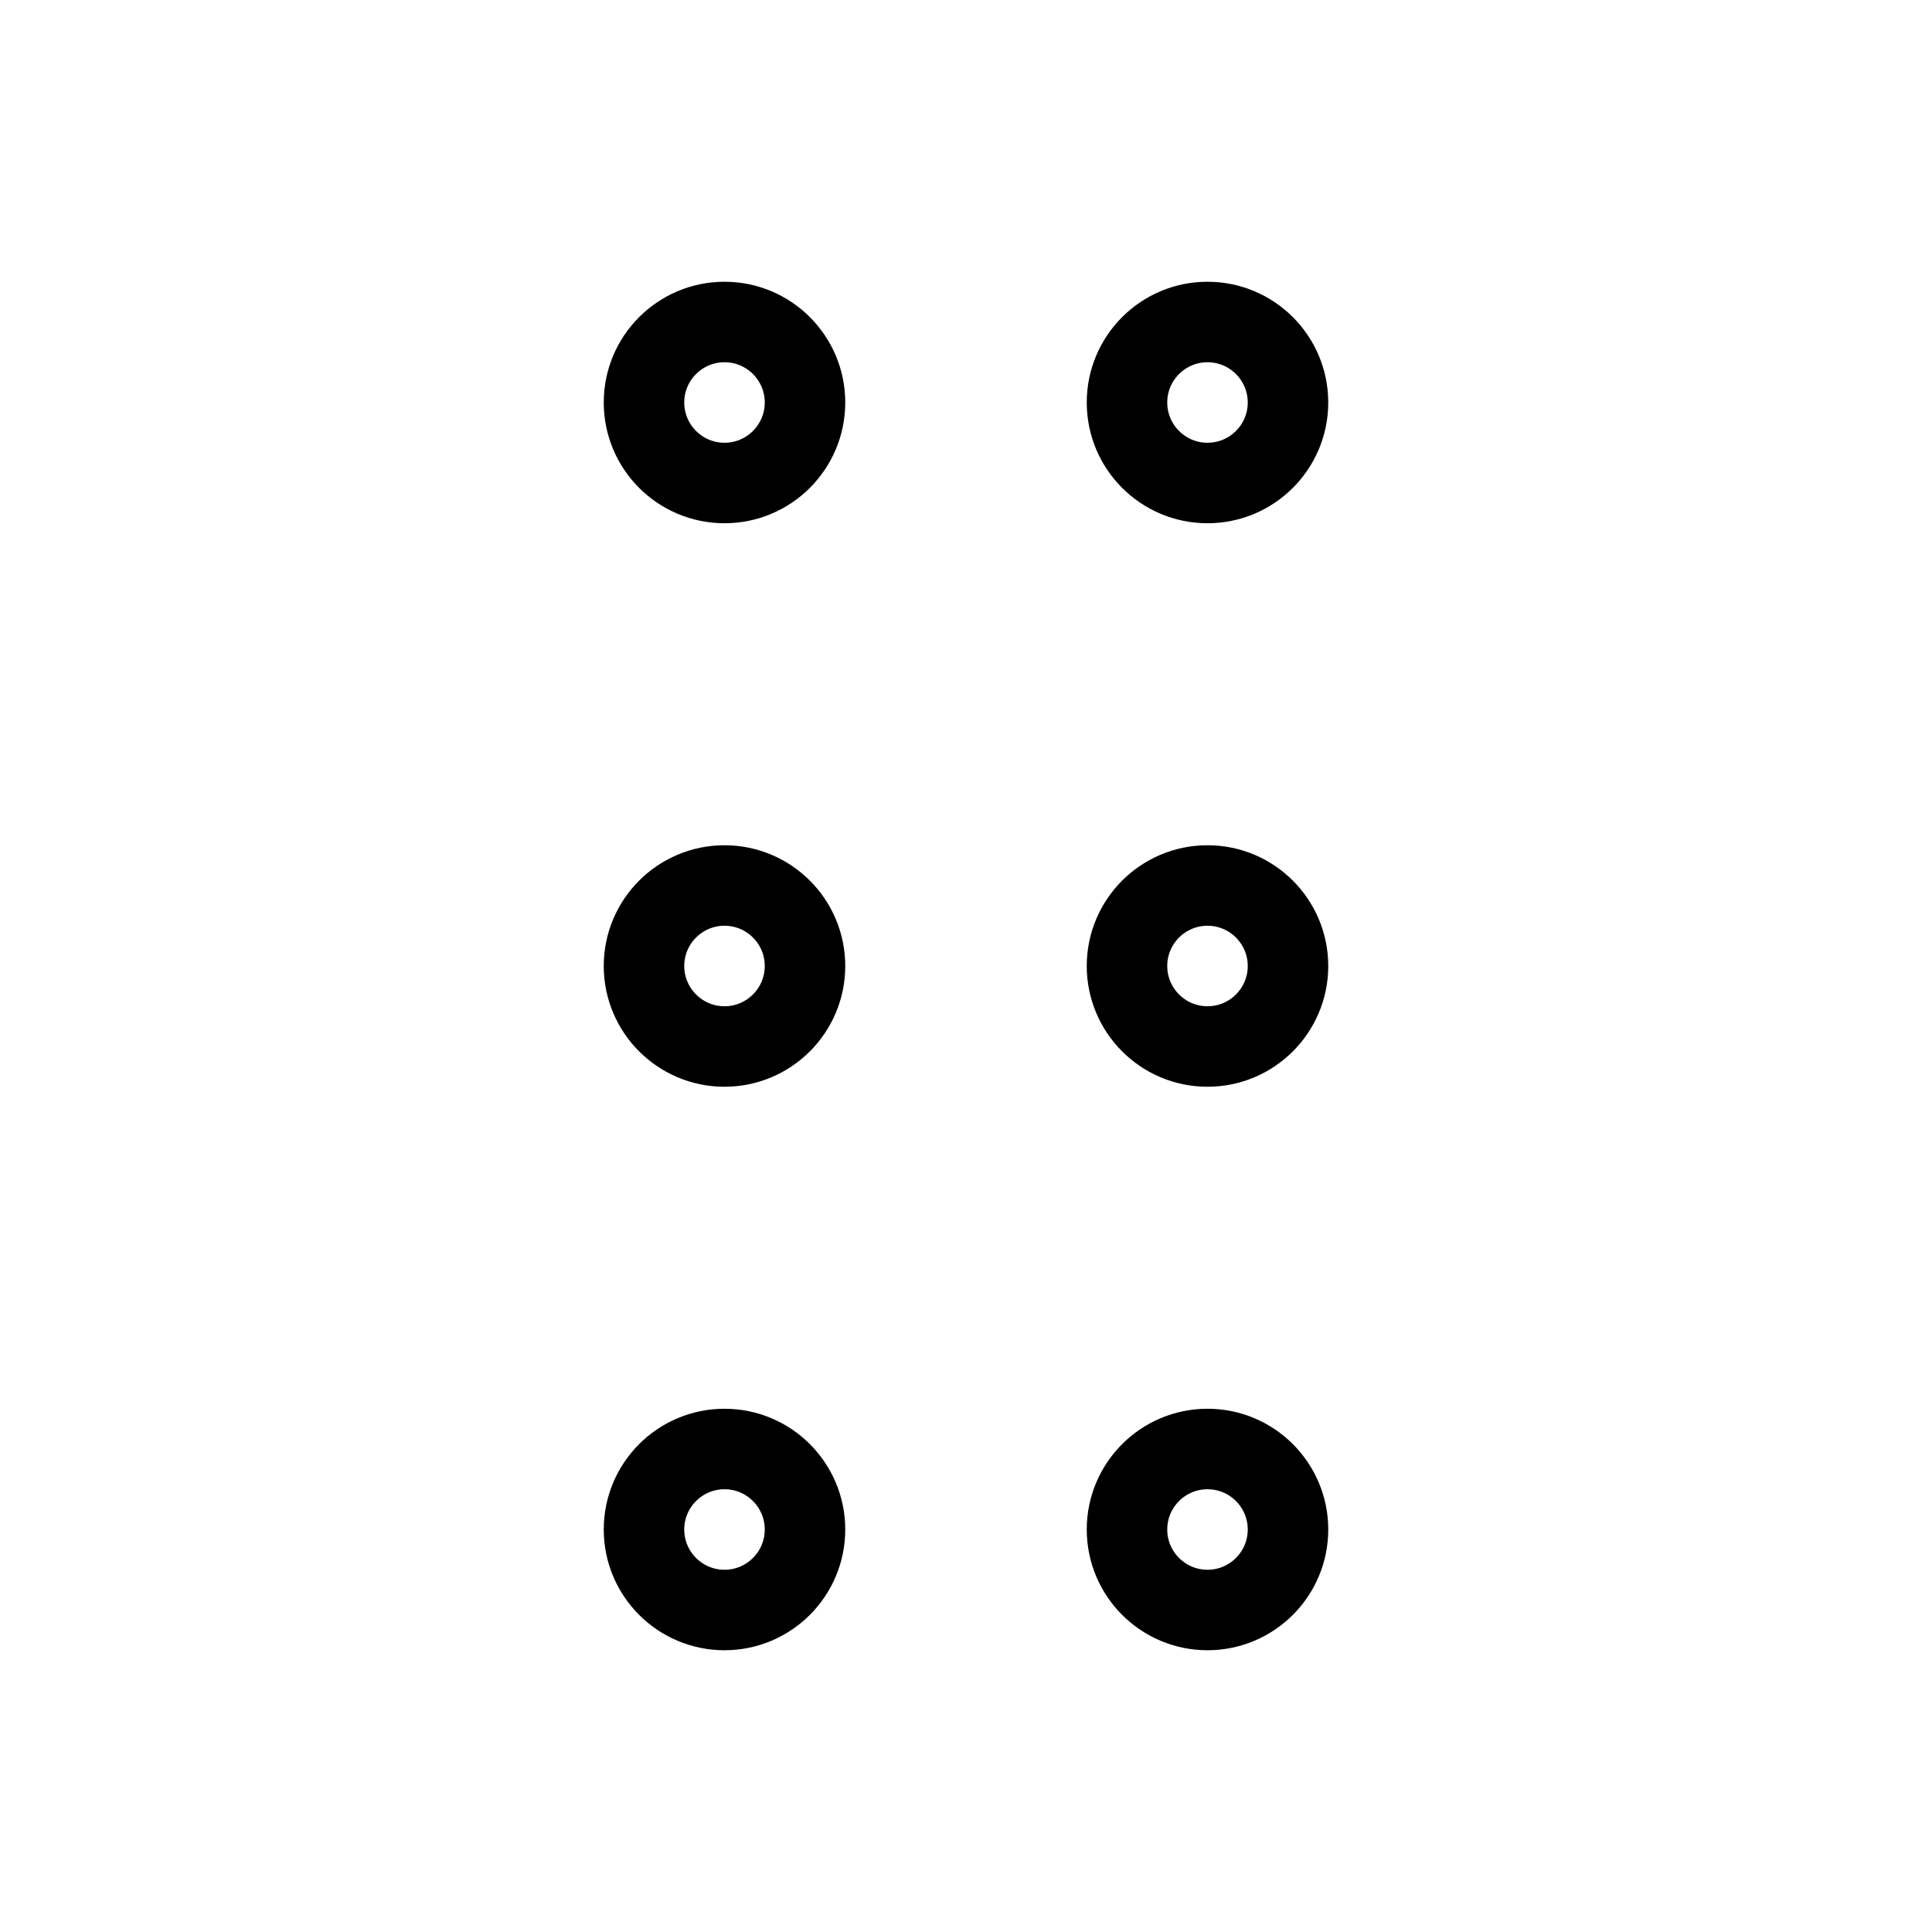 <svg width="24" height="24" viewBox="0 0 24 24" fill="none" xmlns="http://www.w3.org/2000/svg"><path d="M9 13C9.552 13 10 12.552 10 12C10 11.448 9.552 11 9 11C8.448 11 8 11.448 8 12C8 12.552 8.448 13 9 13Z" stroke="currentColor" stroke-width="1" stroke-linecap="round" stroke-linejoin="round"/><path d="M9 6C9.552 6 10 5.552 10 5C10 4.448 9.552 4 9 4C8.448 4 8 4.448 8 5C8 5.552 8.448 6 9 6Z" stroke="currentColor" stroke-width="1" stroke-linecap="round" stroke-linejoin="round"/><path d="M9 20C9.552 20 10 19.552 10 19C10 18.448 9.552 18 9 18C8.448 18 8 18.448 8 19C8 19.552 8.448 20 9 20Z" stroke="currentColor" stroke-width="1" stroke-linecap="round" stroke-linejoin="round"/><path d="M15 13C15.552 13 16 12.552 16 12C16 11.448 15.552 11 15 11C14.448 11 14 11.448 14 12C14 12.552 14.448 13 15 13Z" stroke="currentColor" stroke-width="1" stroke-linecap="round" stroke-linejoin="round"/><path d="M15 6C15.552 6 16 5.552 16 5C16 4.448 15.552 4 15 4C14.448 4 14 4.448 14 5C14 5.552 14.448 6 15 6Z" stroke="currentColor" stroke-width="1" stroke-linecap="round" stroke-linejoin="round"/><path d="M15 20C15.552 20 16 19.552 16 19C16 18.448 15.552 18 15 18C14.448 18 14 18.448 14 19C14 19.552 14.448 20 15 20Z" stroke="currentColor" stroke-width="1" stroke-linecap="round" stroke-linejoin="round"/></svg> 